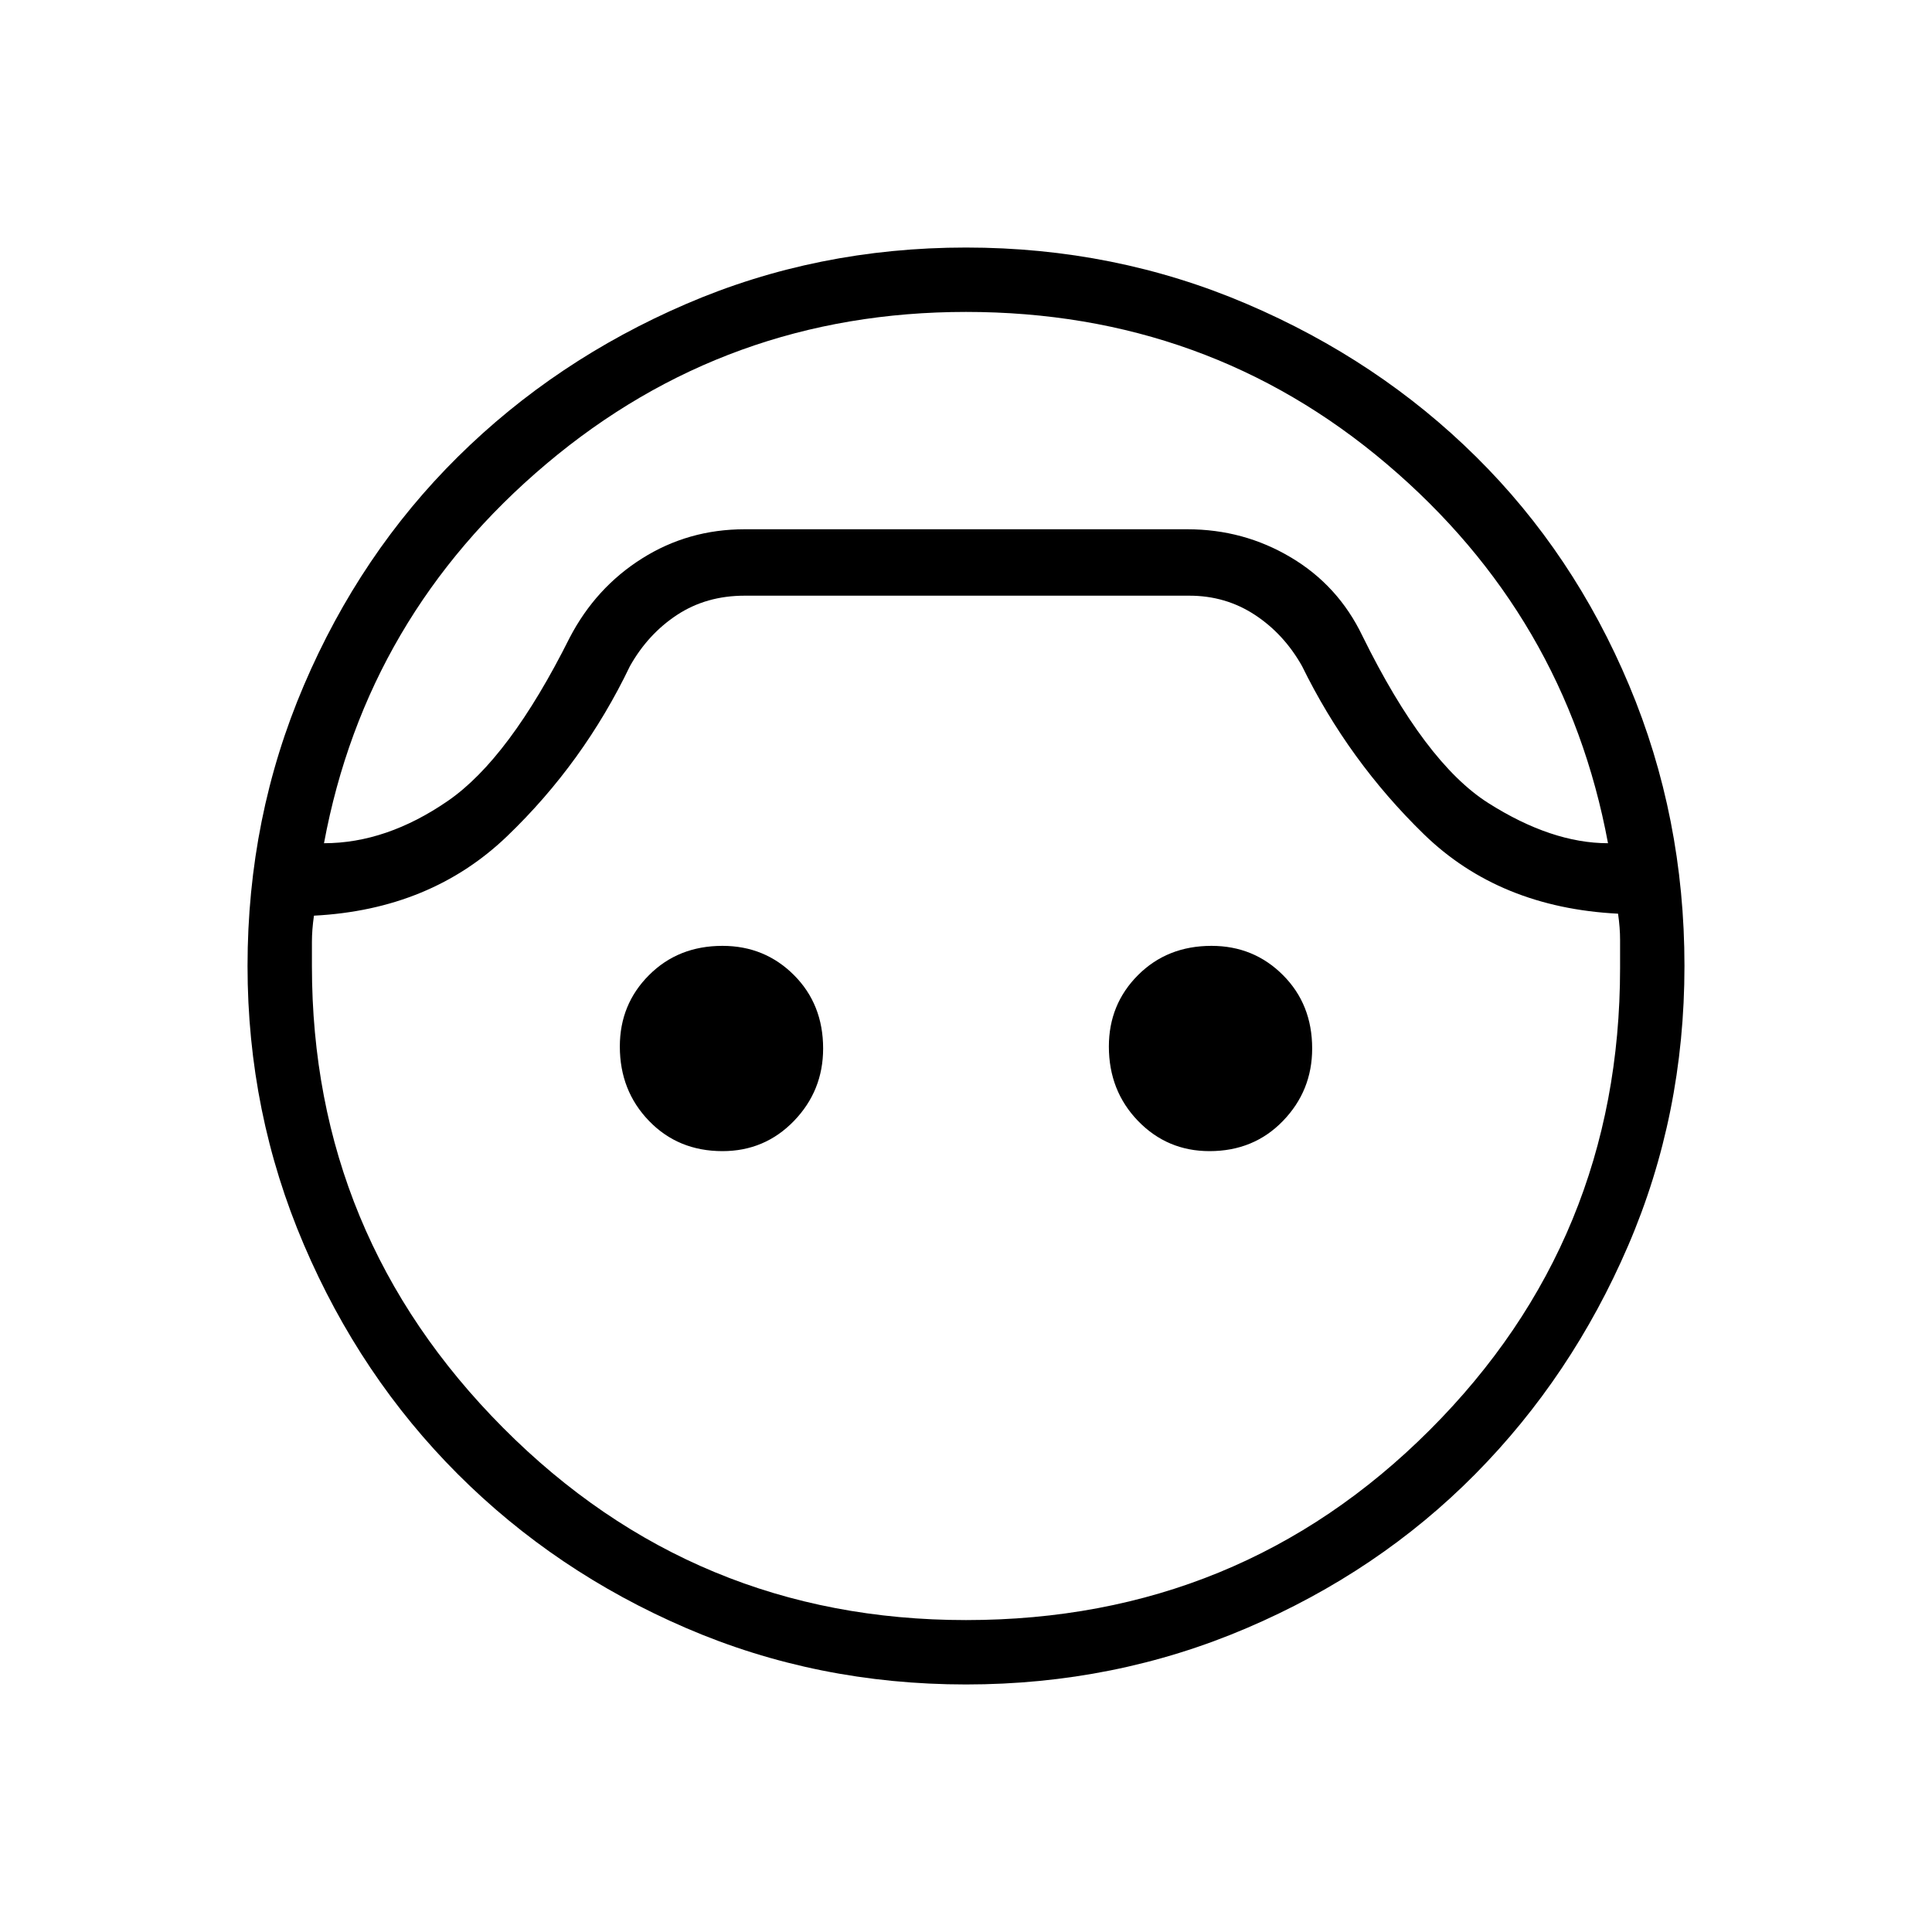 <svg xmlns="http://www.w3.org/2000/svg" height="40" width="40"><path d="M20 34.875q-3.083 0-5.792-1.167-2.708-1.166-4.729-3.187t-3.187-4.75Q5.125 23.042 5.125 20q0-3.083 1.167-5.812 1.166-2.73 3.187-4.73 2.021-2 4.729-3.166Q16.917 5.125 20 5.125q3.083 0 5.812 1.167 2.73 1.166 4.75 3.166 2.021 2 3.167 4.73 1.146 2.729 1.146 5.812t-1.167 5.792q-1.166 2.708-3.166 4.729t-4.73 3.187Q23.083 34.875 20 34.875Zm0-28.417q-4.958 0-8.688 3.146-3.729 3.146-4.604 7.854 1.292 0 2.563-.875 1.271-.875 2.521-3.375.541-1.041 1.5-1.645.958-.605 2.125-.605h9.166q1.167 0 2.146.584.979.583 1.479 1.625 1.292 2.625 2.604 3.458 1.313.833 2.48.833-.875-4.708-4.584-7.854Q25 6.458 20 6.458Zm0 27.084q5.667 0 9.604-3.938 3.938-3.937 3.938-9.562v-.584q0-.25-.042-.541-2.458-.125-4.021-1.646-1.562-1.521-2.521-3.479-.375-.667-.979-1.063-.604-.396-1.354-.396h-9.208q-.792 0-1.396.396-.604.396-.979 1.063-.959 2-2.542 3.52-1.583 1.521-4 1.646-.042.292-.042.542v.5q0 5.583 3.959 9.562 3.958 3.98 9.583 3.98Zm-5.042-9.709q-.916 0-1.52-.625-.605-.625-.605-1.541 0-.875.605-1.479.604-.605 1.52-.605.875 0 1.48.605.604.604.604 1.52 0 .875-.604 1.5-.605.625-1.48.625Zm10.084 0q-.875 0-1.48-.625-.604-.625-.604-1.541 0-.875.604-1.479.605-.605 1.521-.605.875 0 1.479.605.605.604.605 1.52 0 .875-.605 1.5-.604.625-1.52.625ZM20 10.958Z"/></svg>